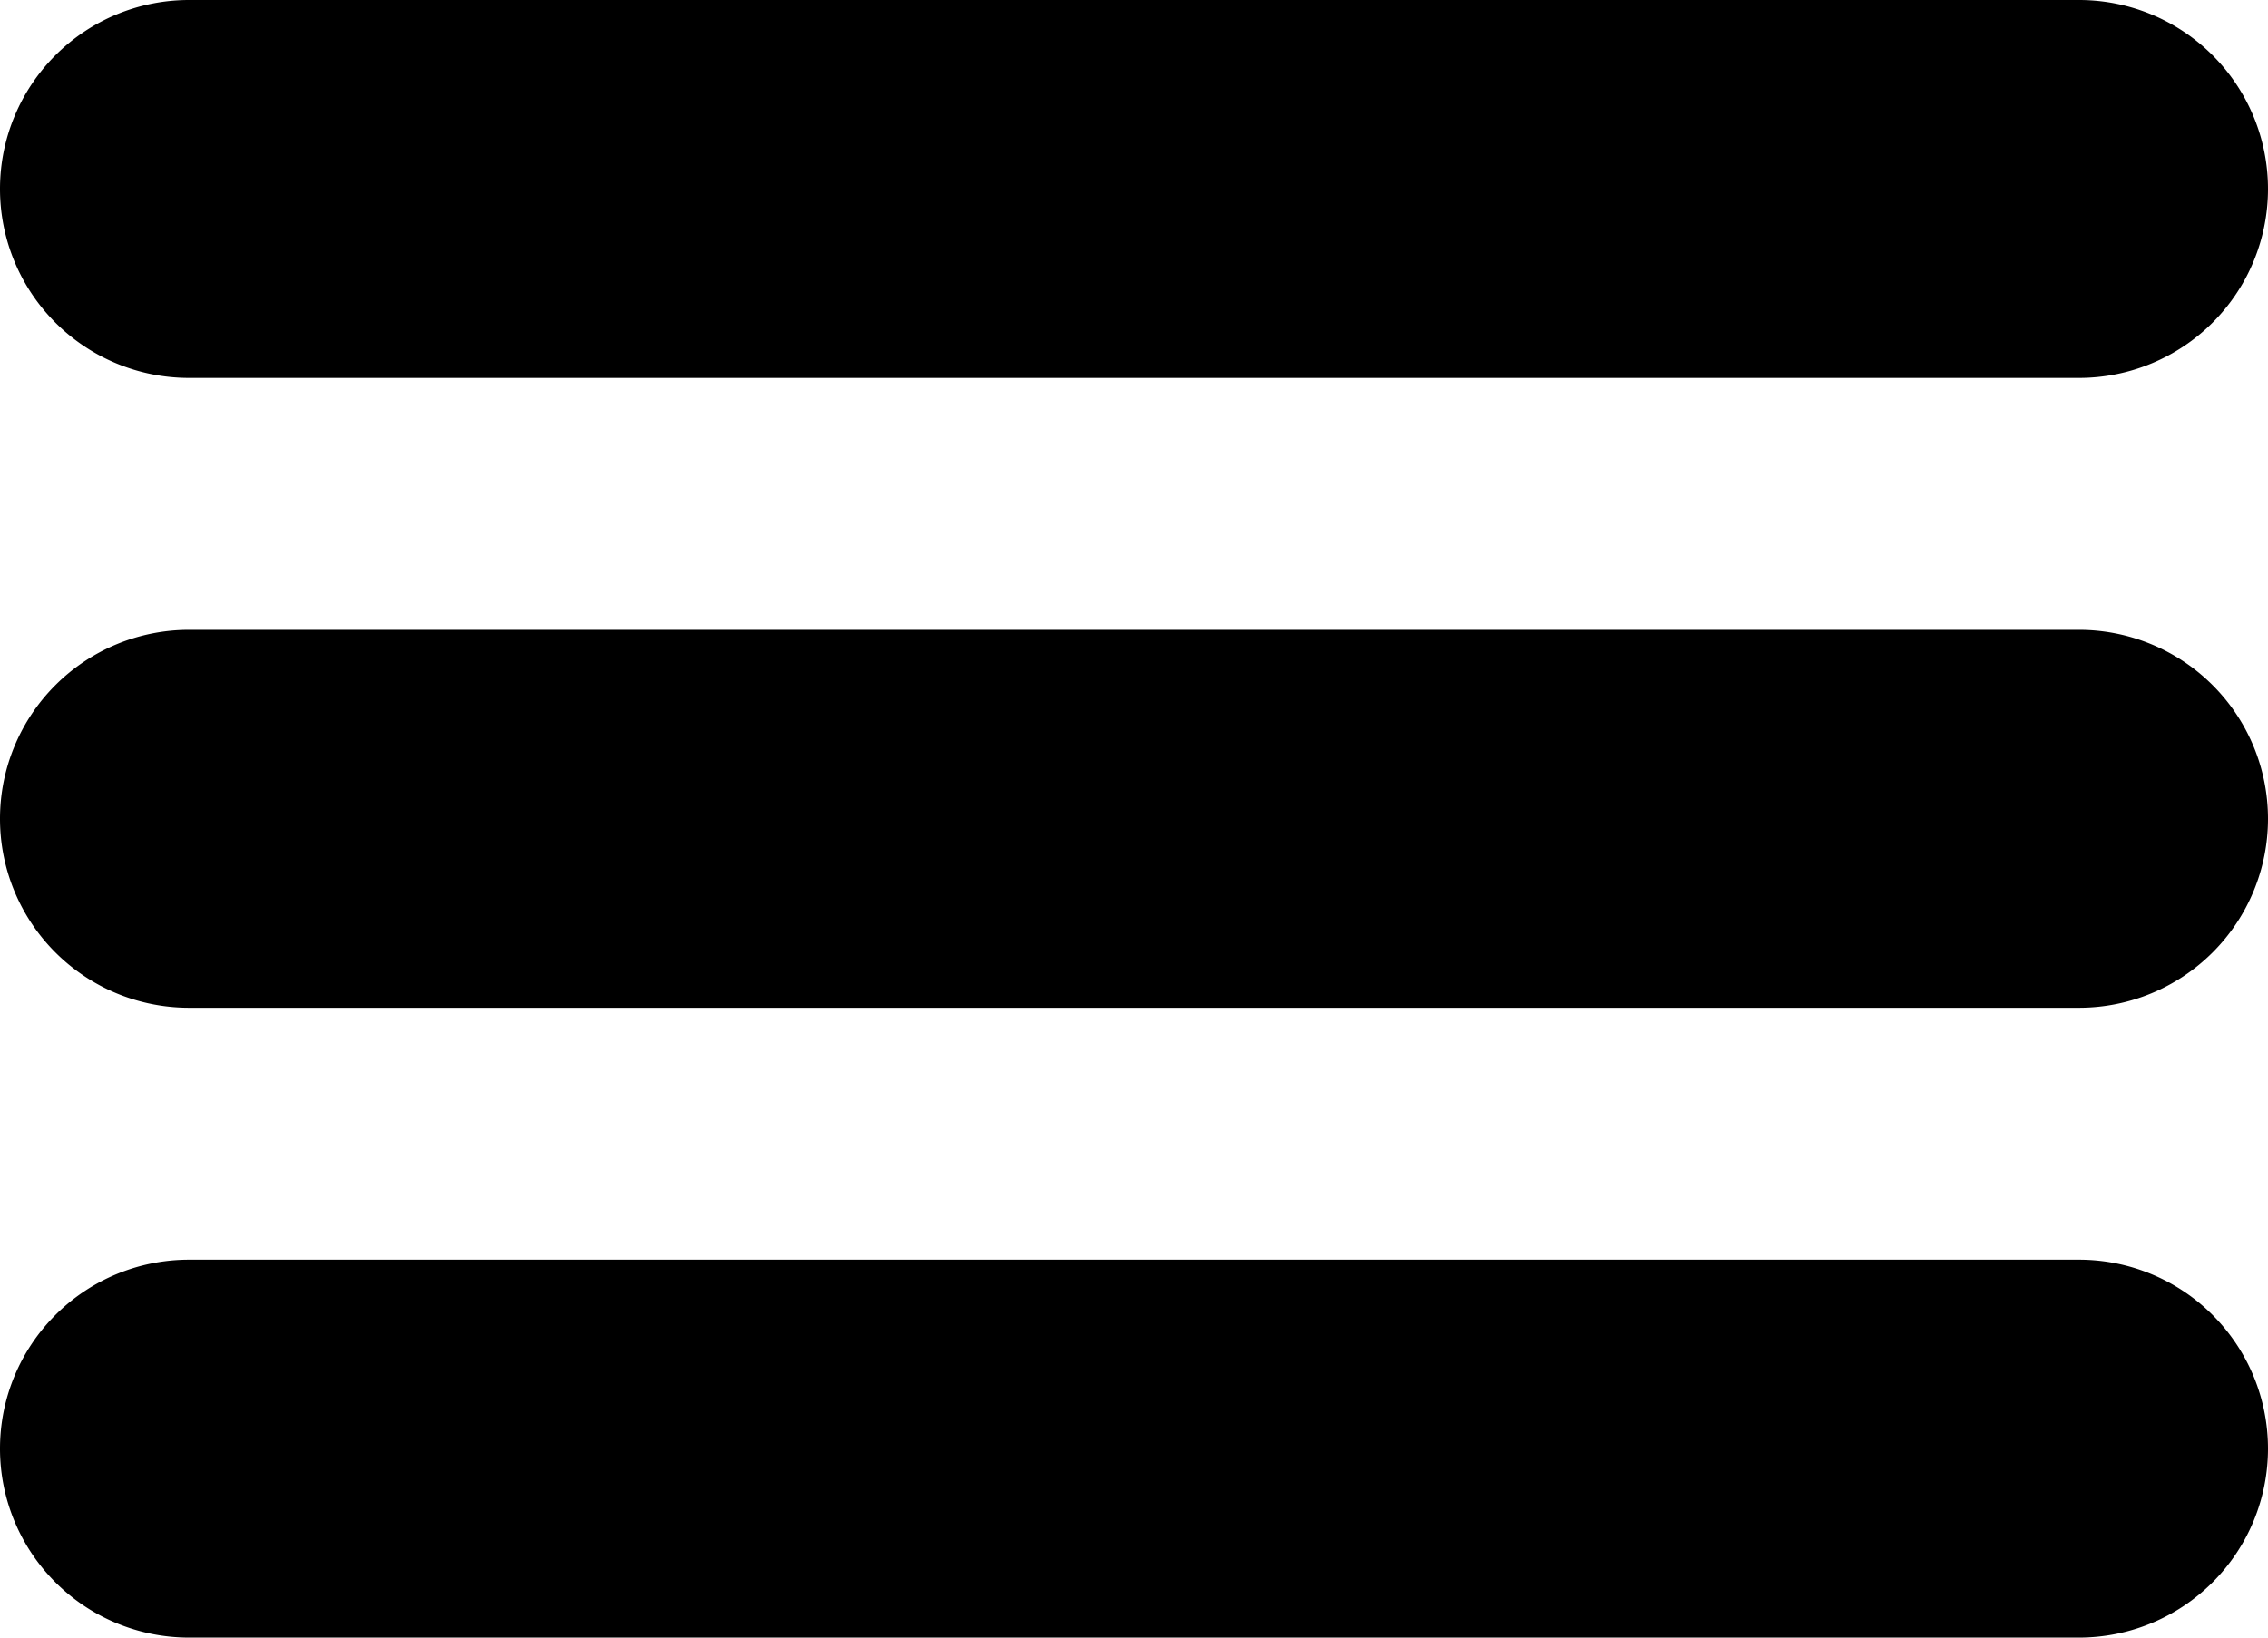 <svg width="18" height="13" xmlns="http://www.w3.org/2000/svg"><path d="M1.5 0h15a1.5 1.5 0 0 1 0 3h-15a1.5 1.5 0 0 1 0-3zm0 5h15a1.5 1.5 0 0 1 0 3h-15a1.5 1.5 0 0 1 0-3zm0 5h15a1.5 1.5 0 0 1 0 3h-15a1.5 1.5 0 0 1 0-3z" fill-rule="evenodd"/></svg>